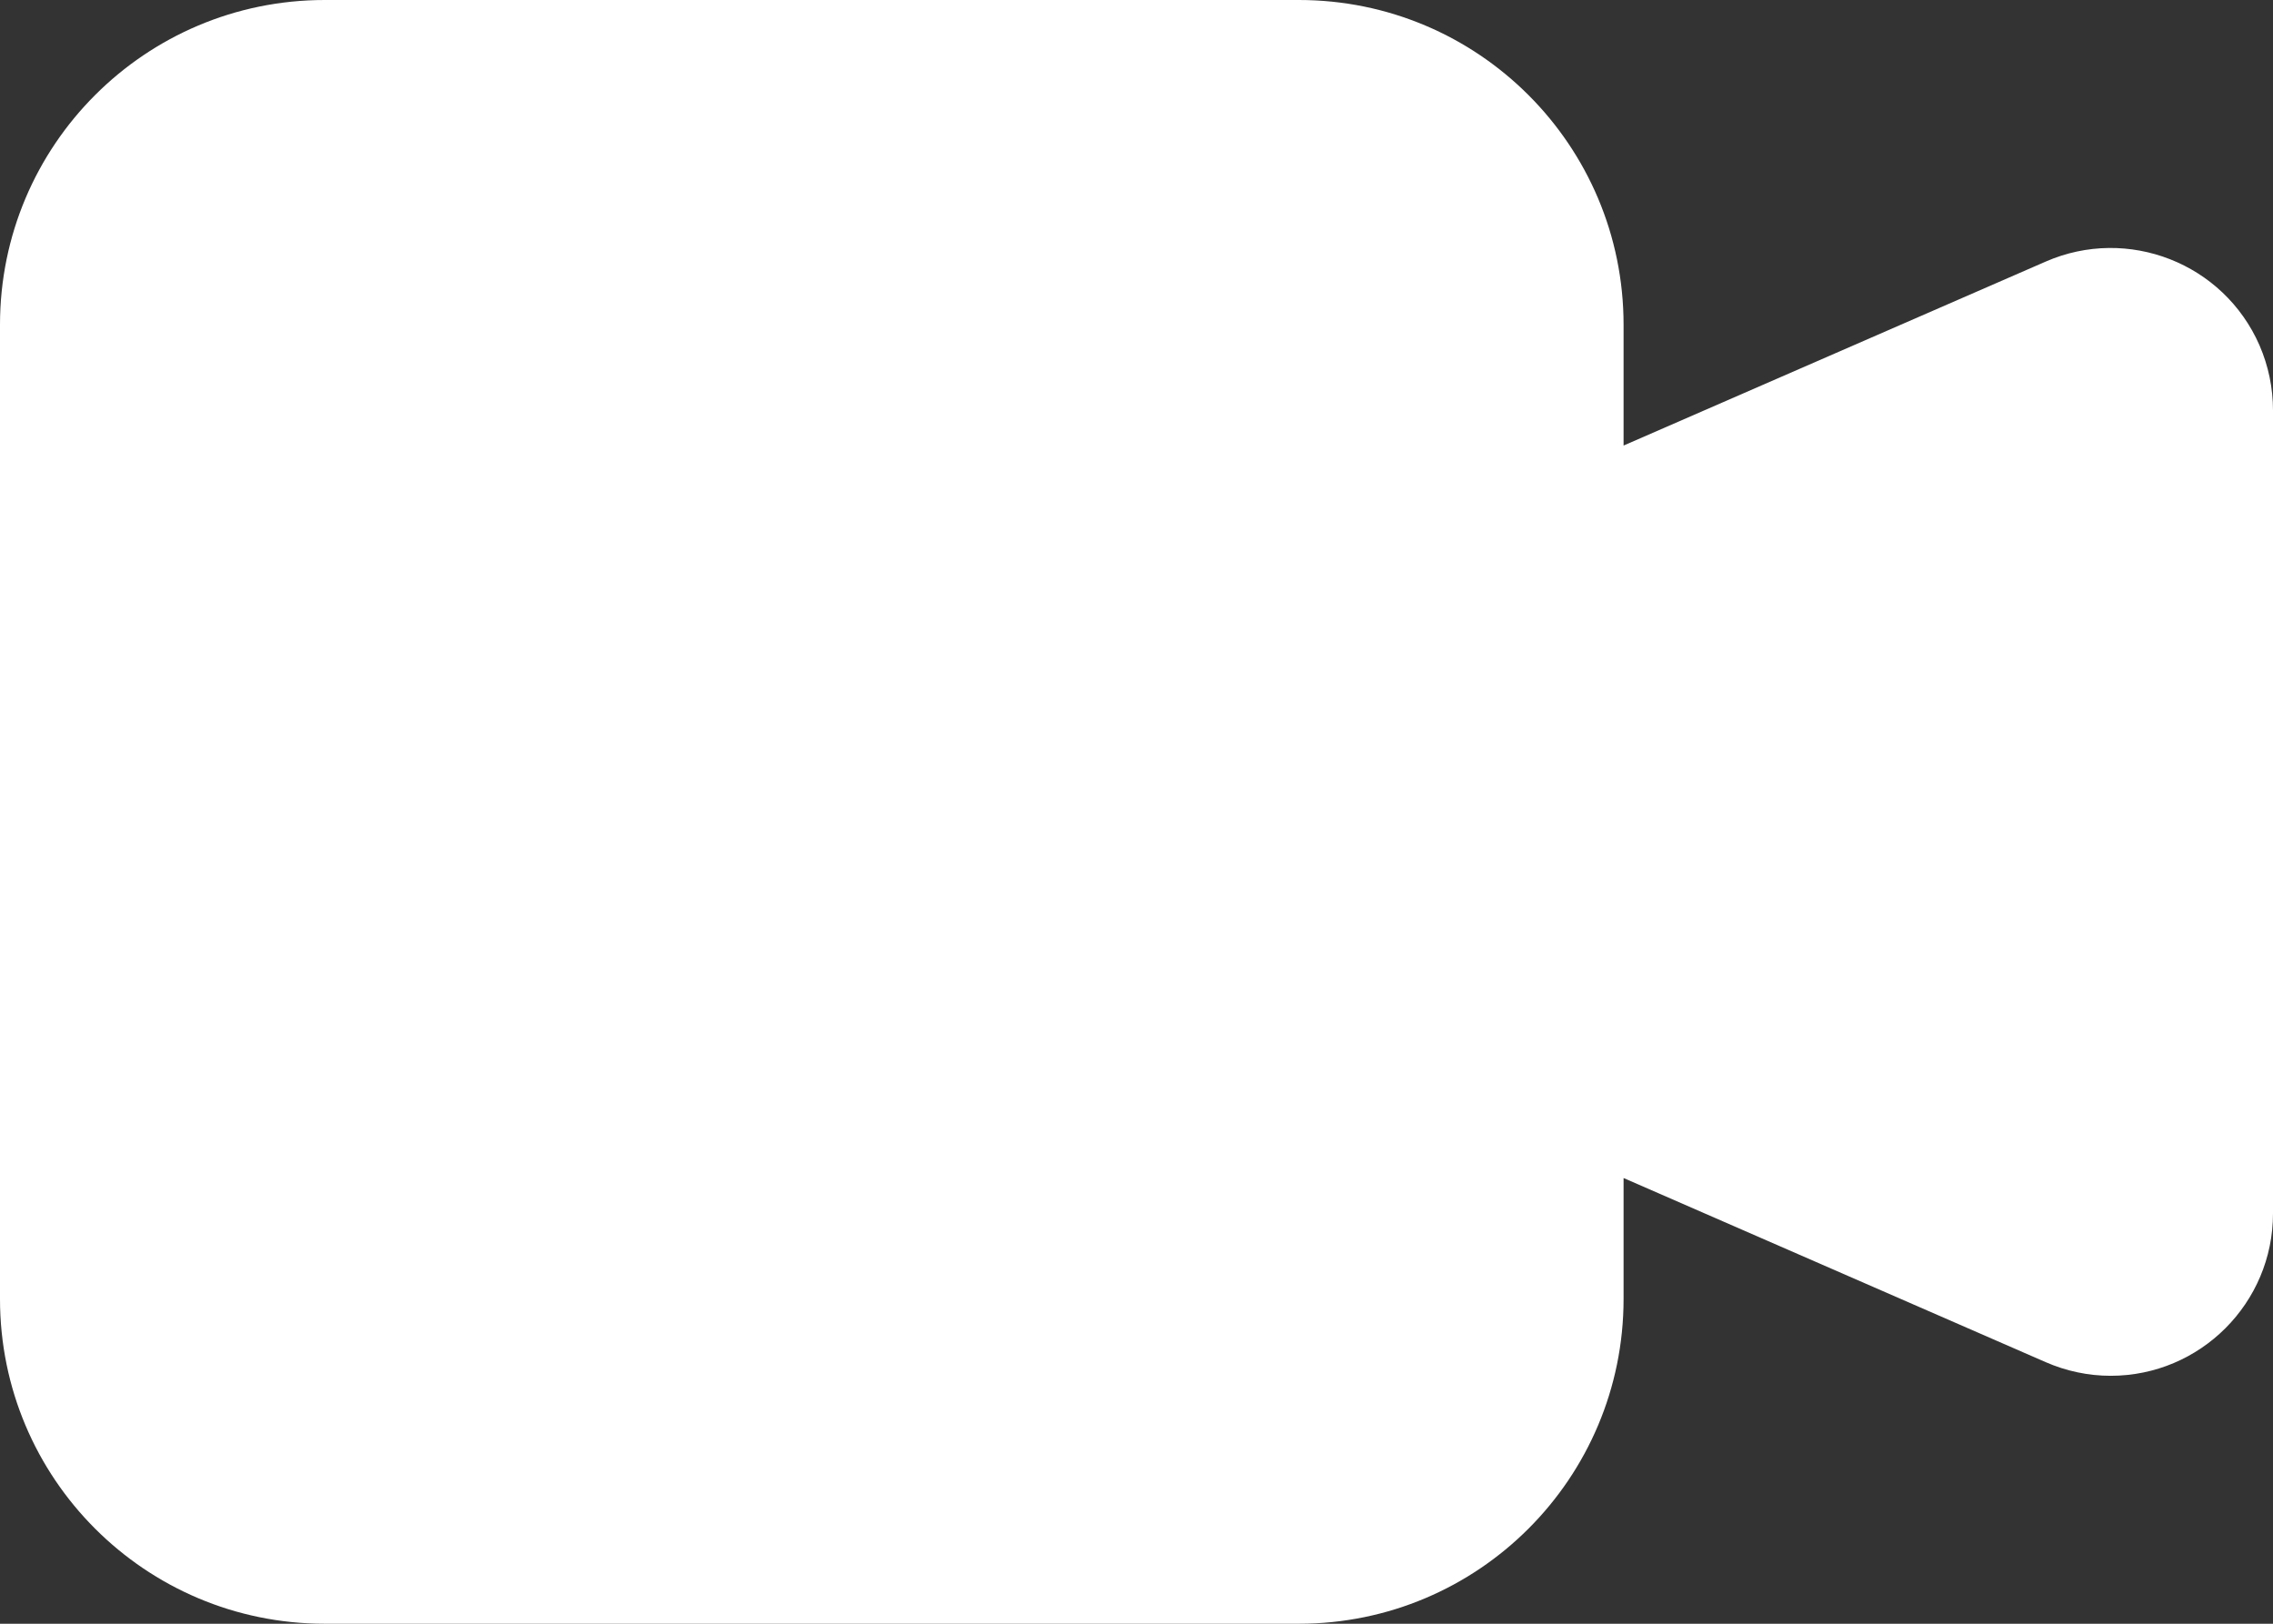 <?xml version="1.0" encoding="UTF-8"?>
<svg width="14px" height="10px" viewBox="0 0 14 10" version="1.1" xmlns="http://www.w3.org/2000/svg" xmlns:xlink="http://www.w3.org/1999/xlink" style="background: #333333;">
    <rect x="0" y="0" width="14" height="10" fill="#333333" stroke="none"/>
    <title>odxc_icon/video-galerie-Icon</title>
    <g id="icon/video-galerie-Icon" stroke="none" stroke-width="1" fill="none" fill-rule="evenodd">
        <path d="M8,0 C9.105,-2.02906125e-16 10,0.895 10,2 L10,2.744 L12.6,1.611 C13.106,1.39 13.696,1.621 13.917,2.127 C13.972,2.254 14,2.39 14,2.527 L14,7.473 C14,8.025 13.552,8.473 13,8.473 C12.862,8.473 12.726,8.444 12.6,8.389 L10,7.255 L10,8 C10,9.105 9.105,10 8,10 L2,10 C0.895,10 1.3527075e-16,9.105 0,8 L0,2 C-1.3527075e-16,0.895 0.895,2.02906125e-16 2,0 L8,0 Z" id="Combined-Shape" fill="#FFFFFF"></path>
    </g>
</svg>
